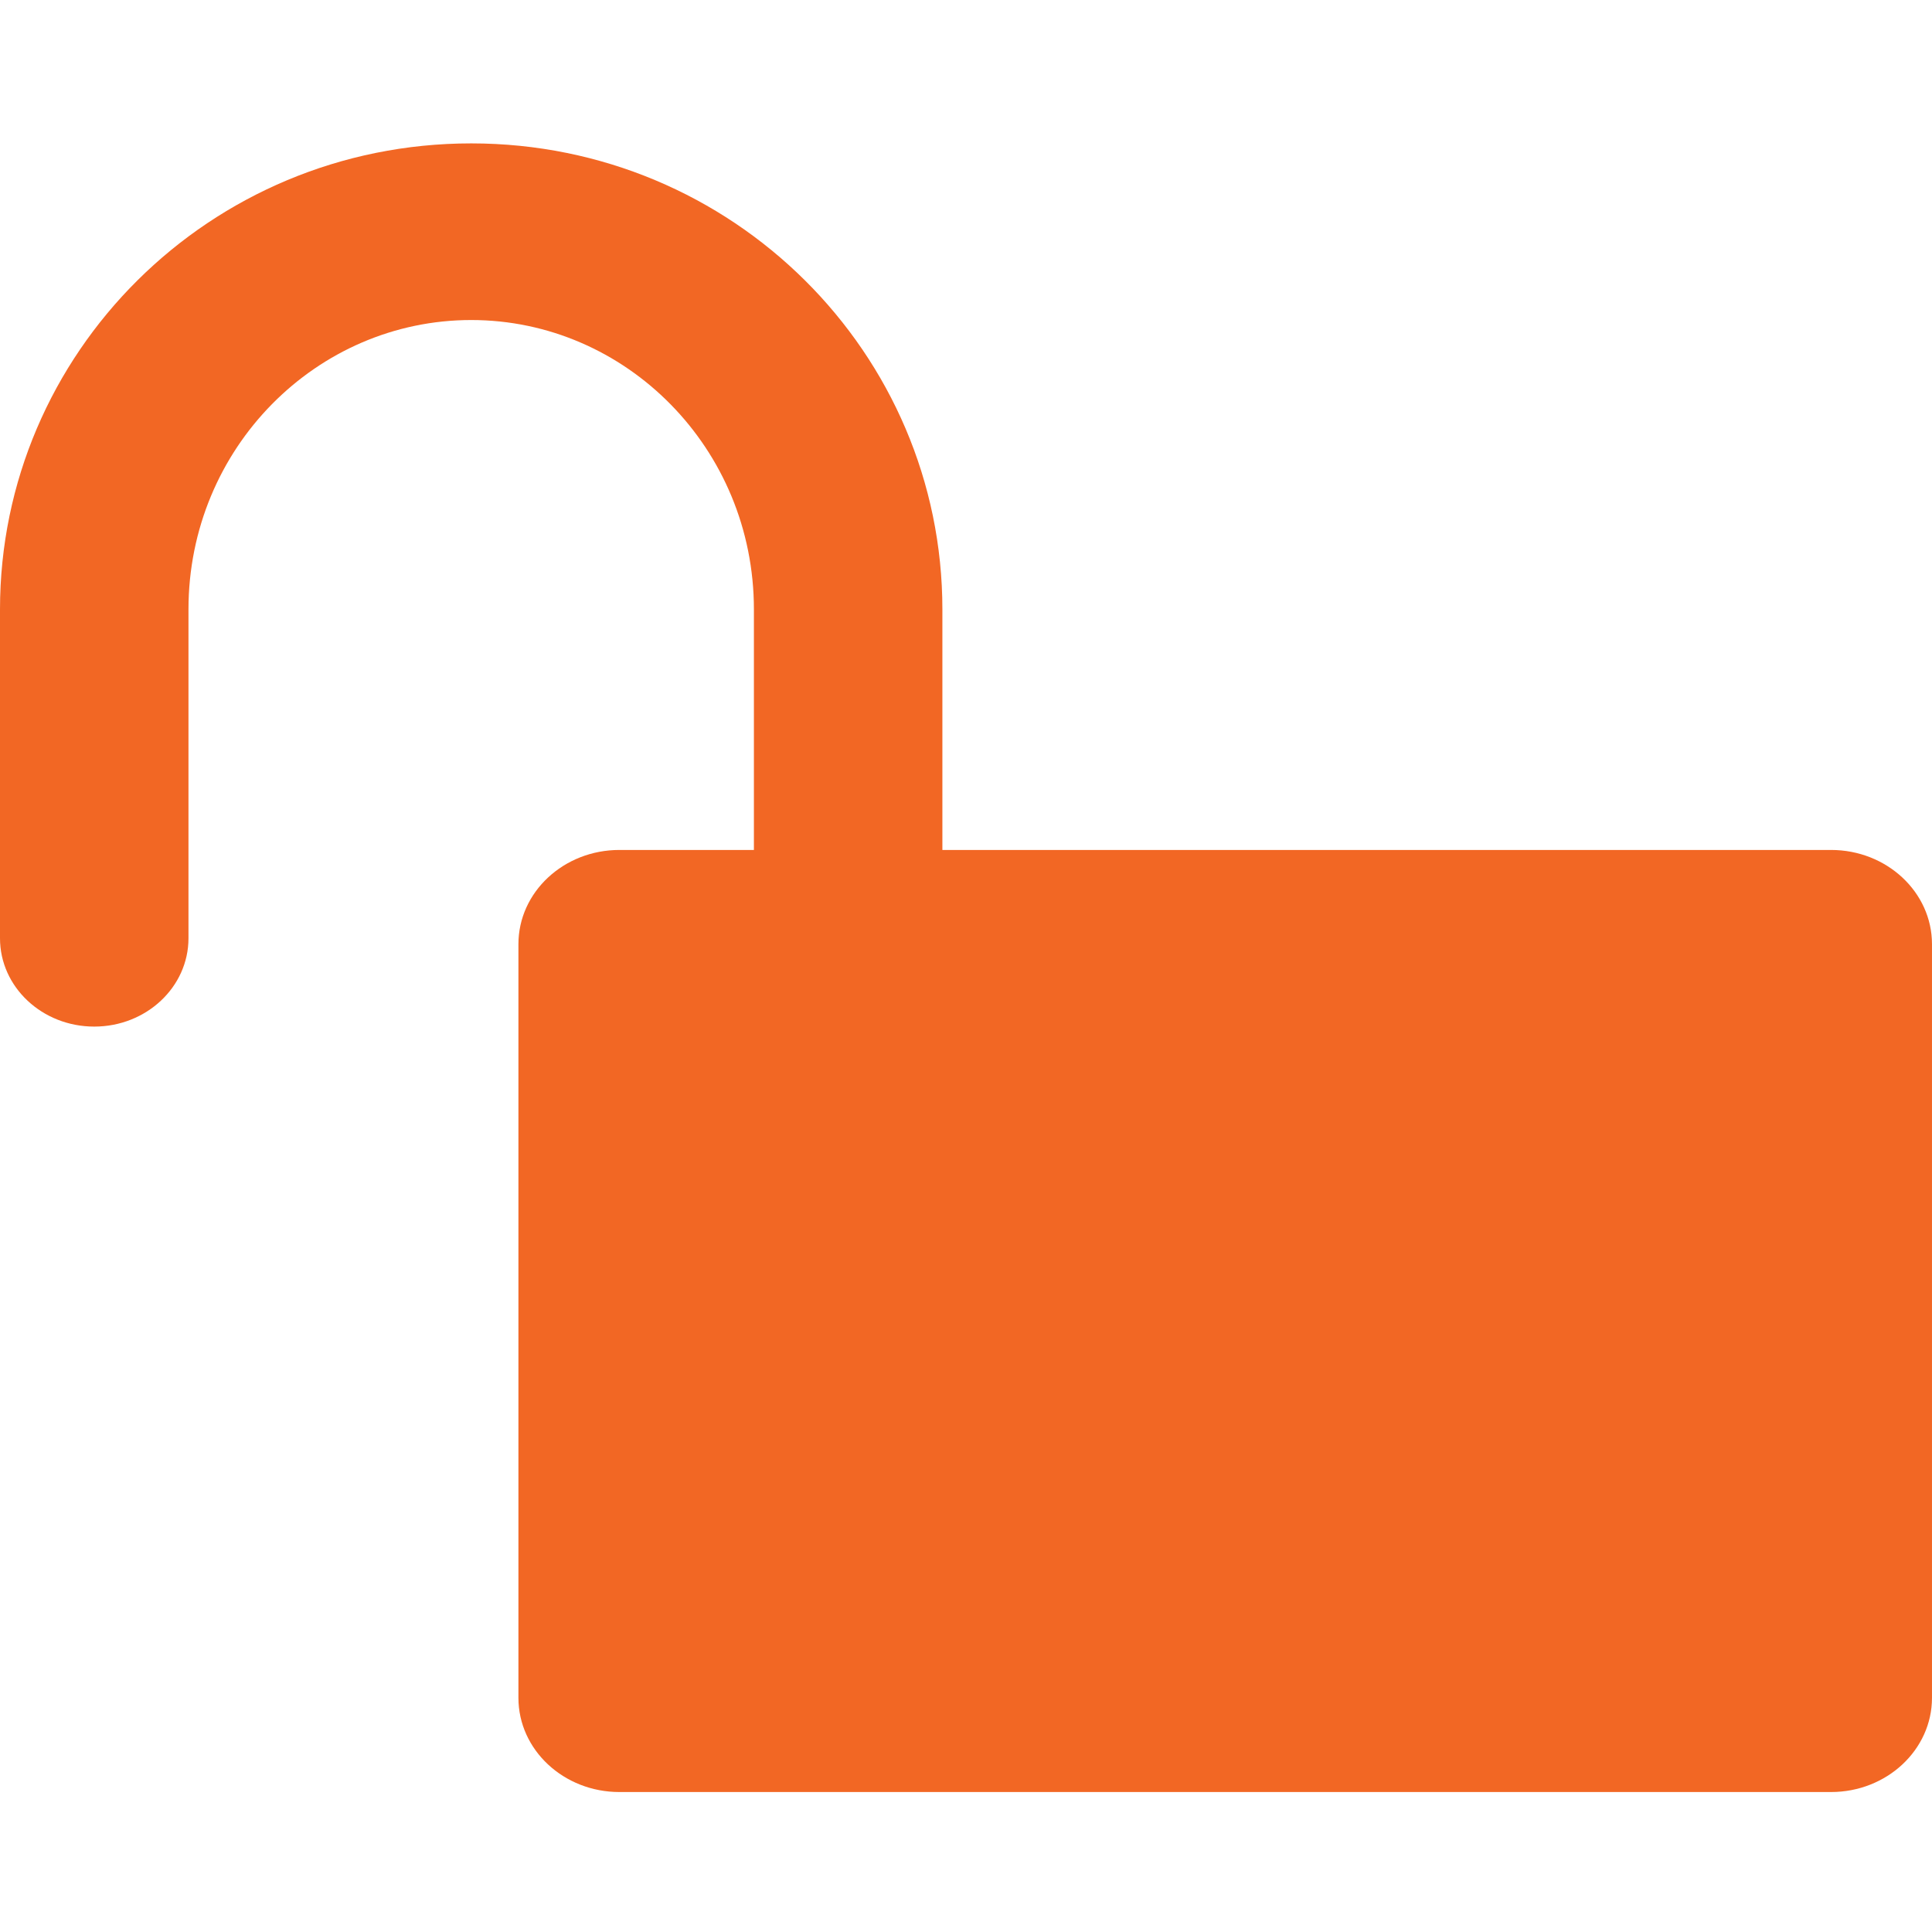 <?xml version="1.0" encoding="UTF-8"?>
<svg width="512px" height="512px" viewBox="0 0 512 512" version="1.1" xmlns="http://www.w3.org/2000/svg" xmlns:xlink="http://www.w3.org/1999/xlink">
    <!-- Generator: Sketch 49 (51002) - http://www.bohemiancoding.com/sketch -->
    <title>Padlock - Unlocked</title>
    <desc>Created with Sketch.</desc>
    <defs></defs>
    <g id="Padlock---Unlocked" stroke="none" stroke-width="1" fill="none" fill-rule="evenodd">
        <g id="Group" transform="translate(0, 38)" fill="#F26724">
            <path d="M249.742,210.651 C249.742,223.578 238.561,234.057 224.768,234.057 C210.975,234.057 199.794,223.578 199.794,210.651 L199.794,123.504 C199.794,80.808 165.868,46.811 124.884,46.811 C83.877,46.811 49.948,80.805 49.948,123.504 L49.948,210.651 C49.948,223.578 38.767,234.057 24.974,234.057 C11.181,234.057 0,223.578 0,210.651 L0,123.504 C0,55.624 55.519,0 124.884,0 C194.229,0 249.742,55.629 249.742,123.504 L249.742,210.651 Z" id="Stroke-1" fill-rule="nonzero"></path>
            <path d="M485.239,436.907 L164.145,436.907 C149.374,436.907 137.387,425.722 137.387,411.941 L137.387,212.212 C137.387,198.431 149.374,187.246 164.145,187.246 L485.239,187.246 C500.009,187.246 511.997,198.431 511.997,212.212 L511.997,411.941 C511.997,425.722 500.009,436.907 485.239,436.907" id="Fill-3"></path>
        </g>
    </g>
</svg>